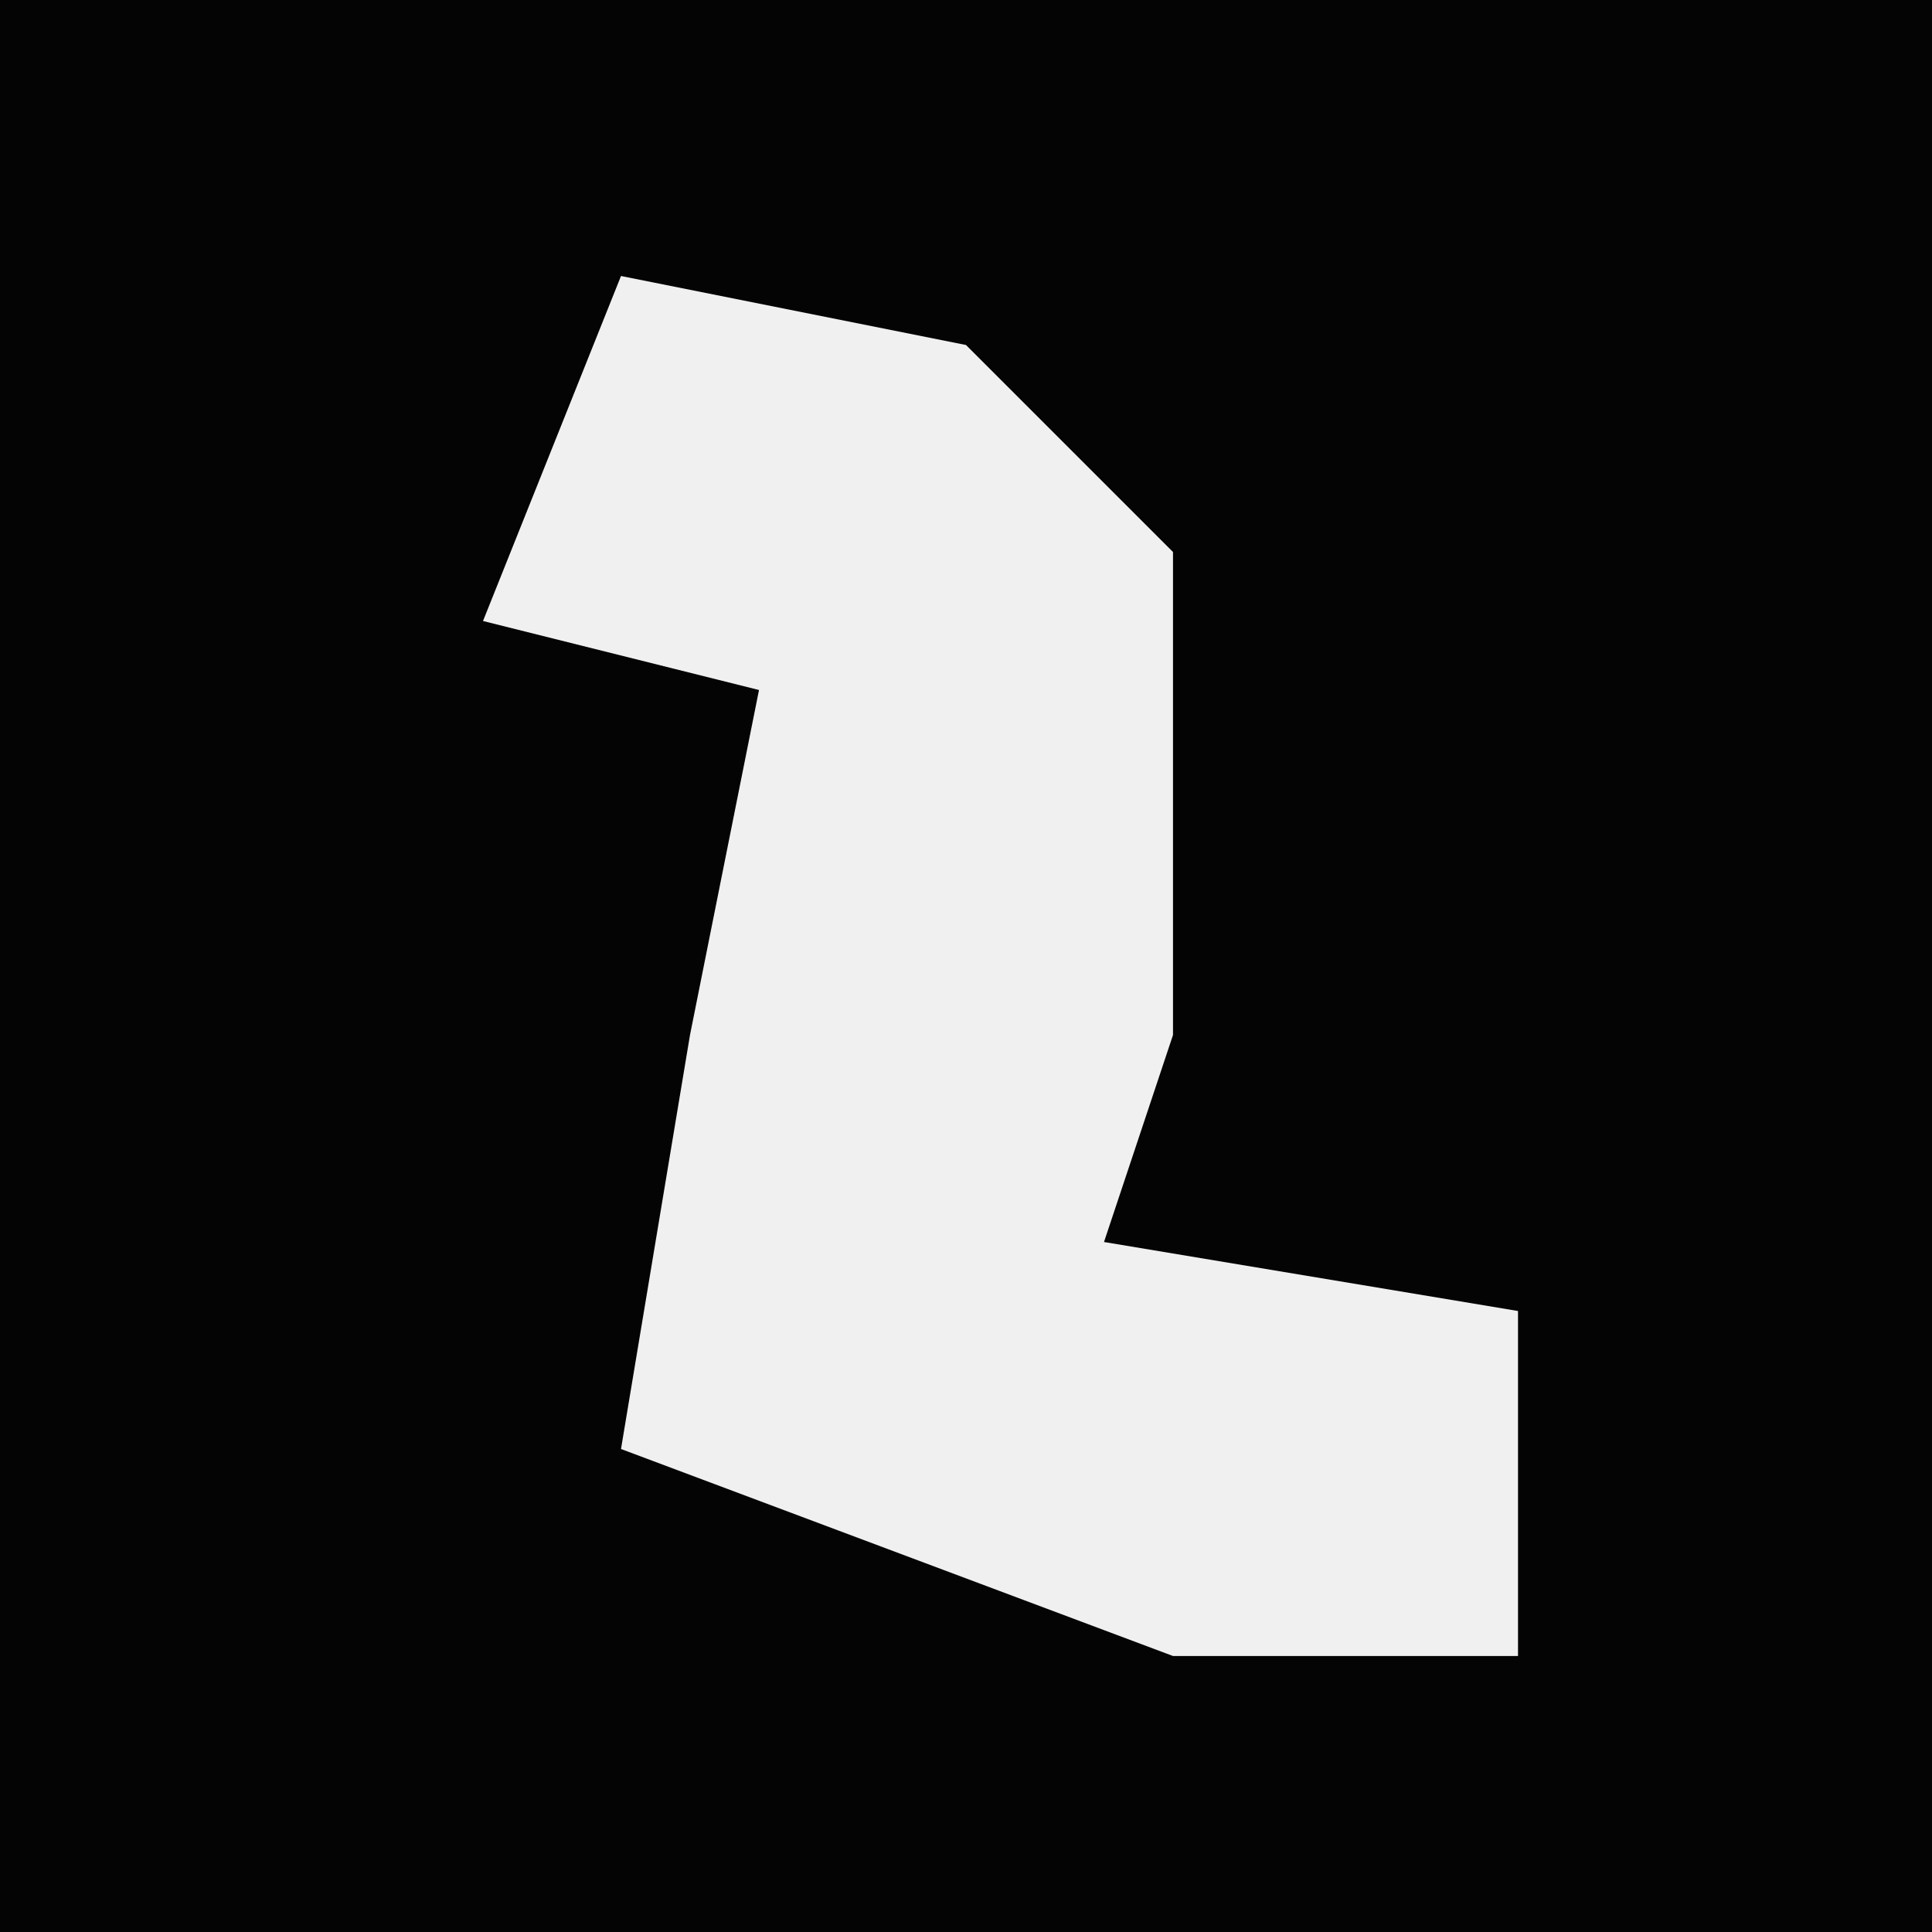 <?xml version="1.0" encoding="UTF-8"?>
<svg version="1.1" xmlns="http://www.w3.org/2000/svg" width="28" height="28">
<path d="M0,0 L28,0 L28,28 L0,28 Z " fill="#040404" transform="translate(0,0)"/>
<path d="M0,0 L5,1 L8,4 L8,11 L7,14 L13,15 L13,20 L8,20 L0,17 L1,11 L2,6 L-2,5 Z " fill="#F0F0F0" transform="translate(9,4)"/>
</svg>
